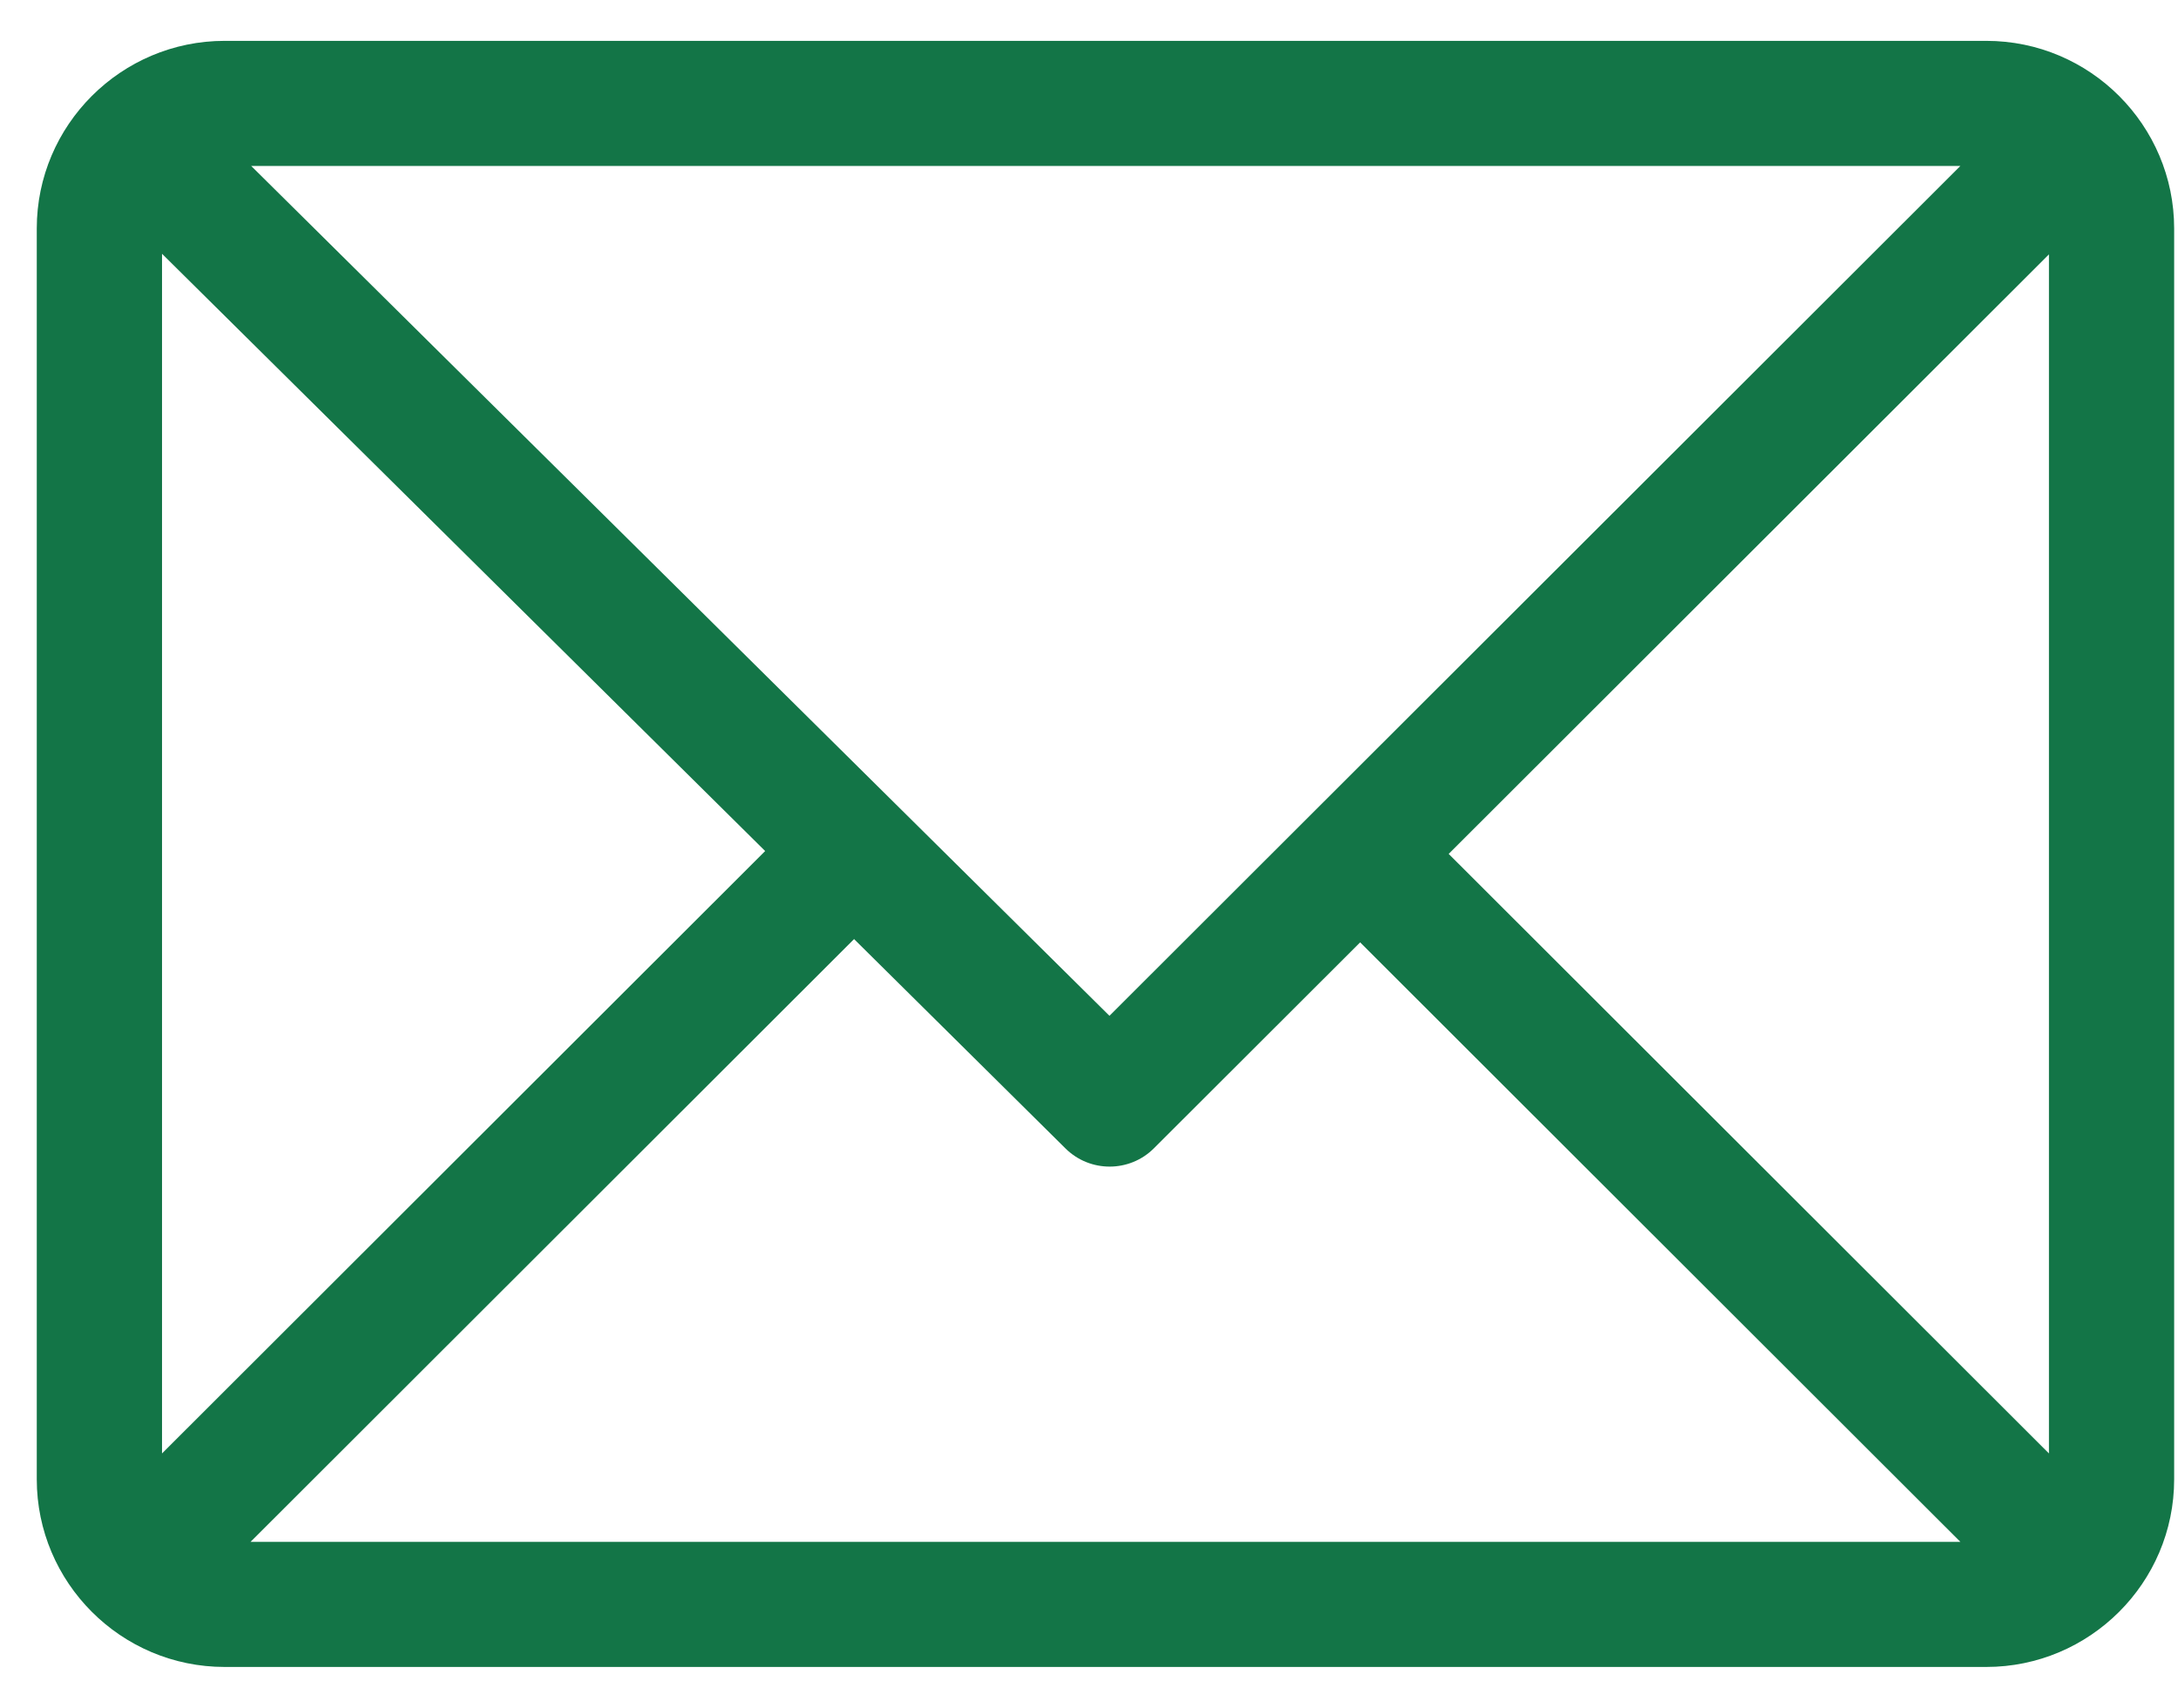<svg width="51" height="40" viewBox="0 0 51 40" fill="none" xmlns="http://www.w3.org/2000/svg">
<path d="M46.511 0.957H5.26C2.838 0.957 0.861 2.929 0.861 5.352V34.648C0.861 37.062 2.829 39.043 5.26 39.043H46.511C48.928 39.043 50.91 37.077 50.91 34.648V5.352C50.91 2.938 48.943 0.957 46.511 0.957ZM45.904 3.887L25.979 23.792L5.882 3.887H45.904ZM3.794 34.042V5.944L17.917 19.933L3.794 34.042ZM5.867 36.113L19.999 21.995L24.951 26.9C25.524 27.467 26.45 27.465 27.02 26.895L31.849 22.072L45.904 36.113H5.867ZM47.978 34.042L33.922 20L47.978 5.958V34.042Z" fill="#137547"/>
</svg>
